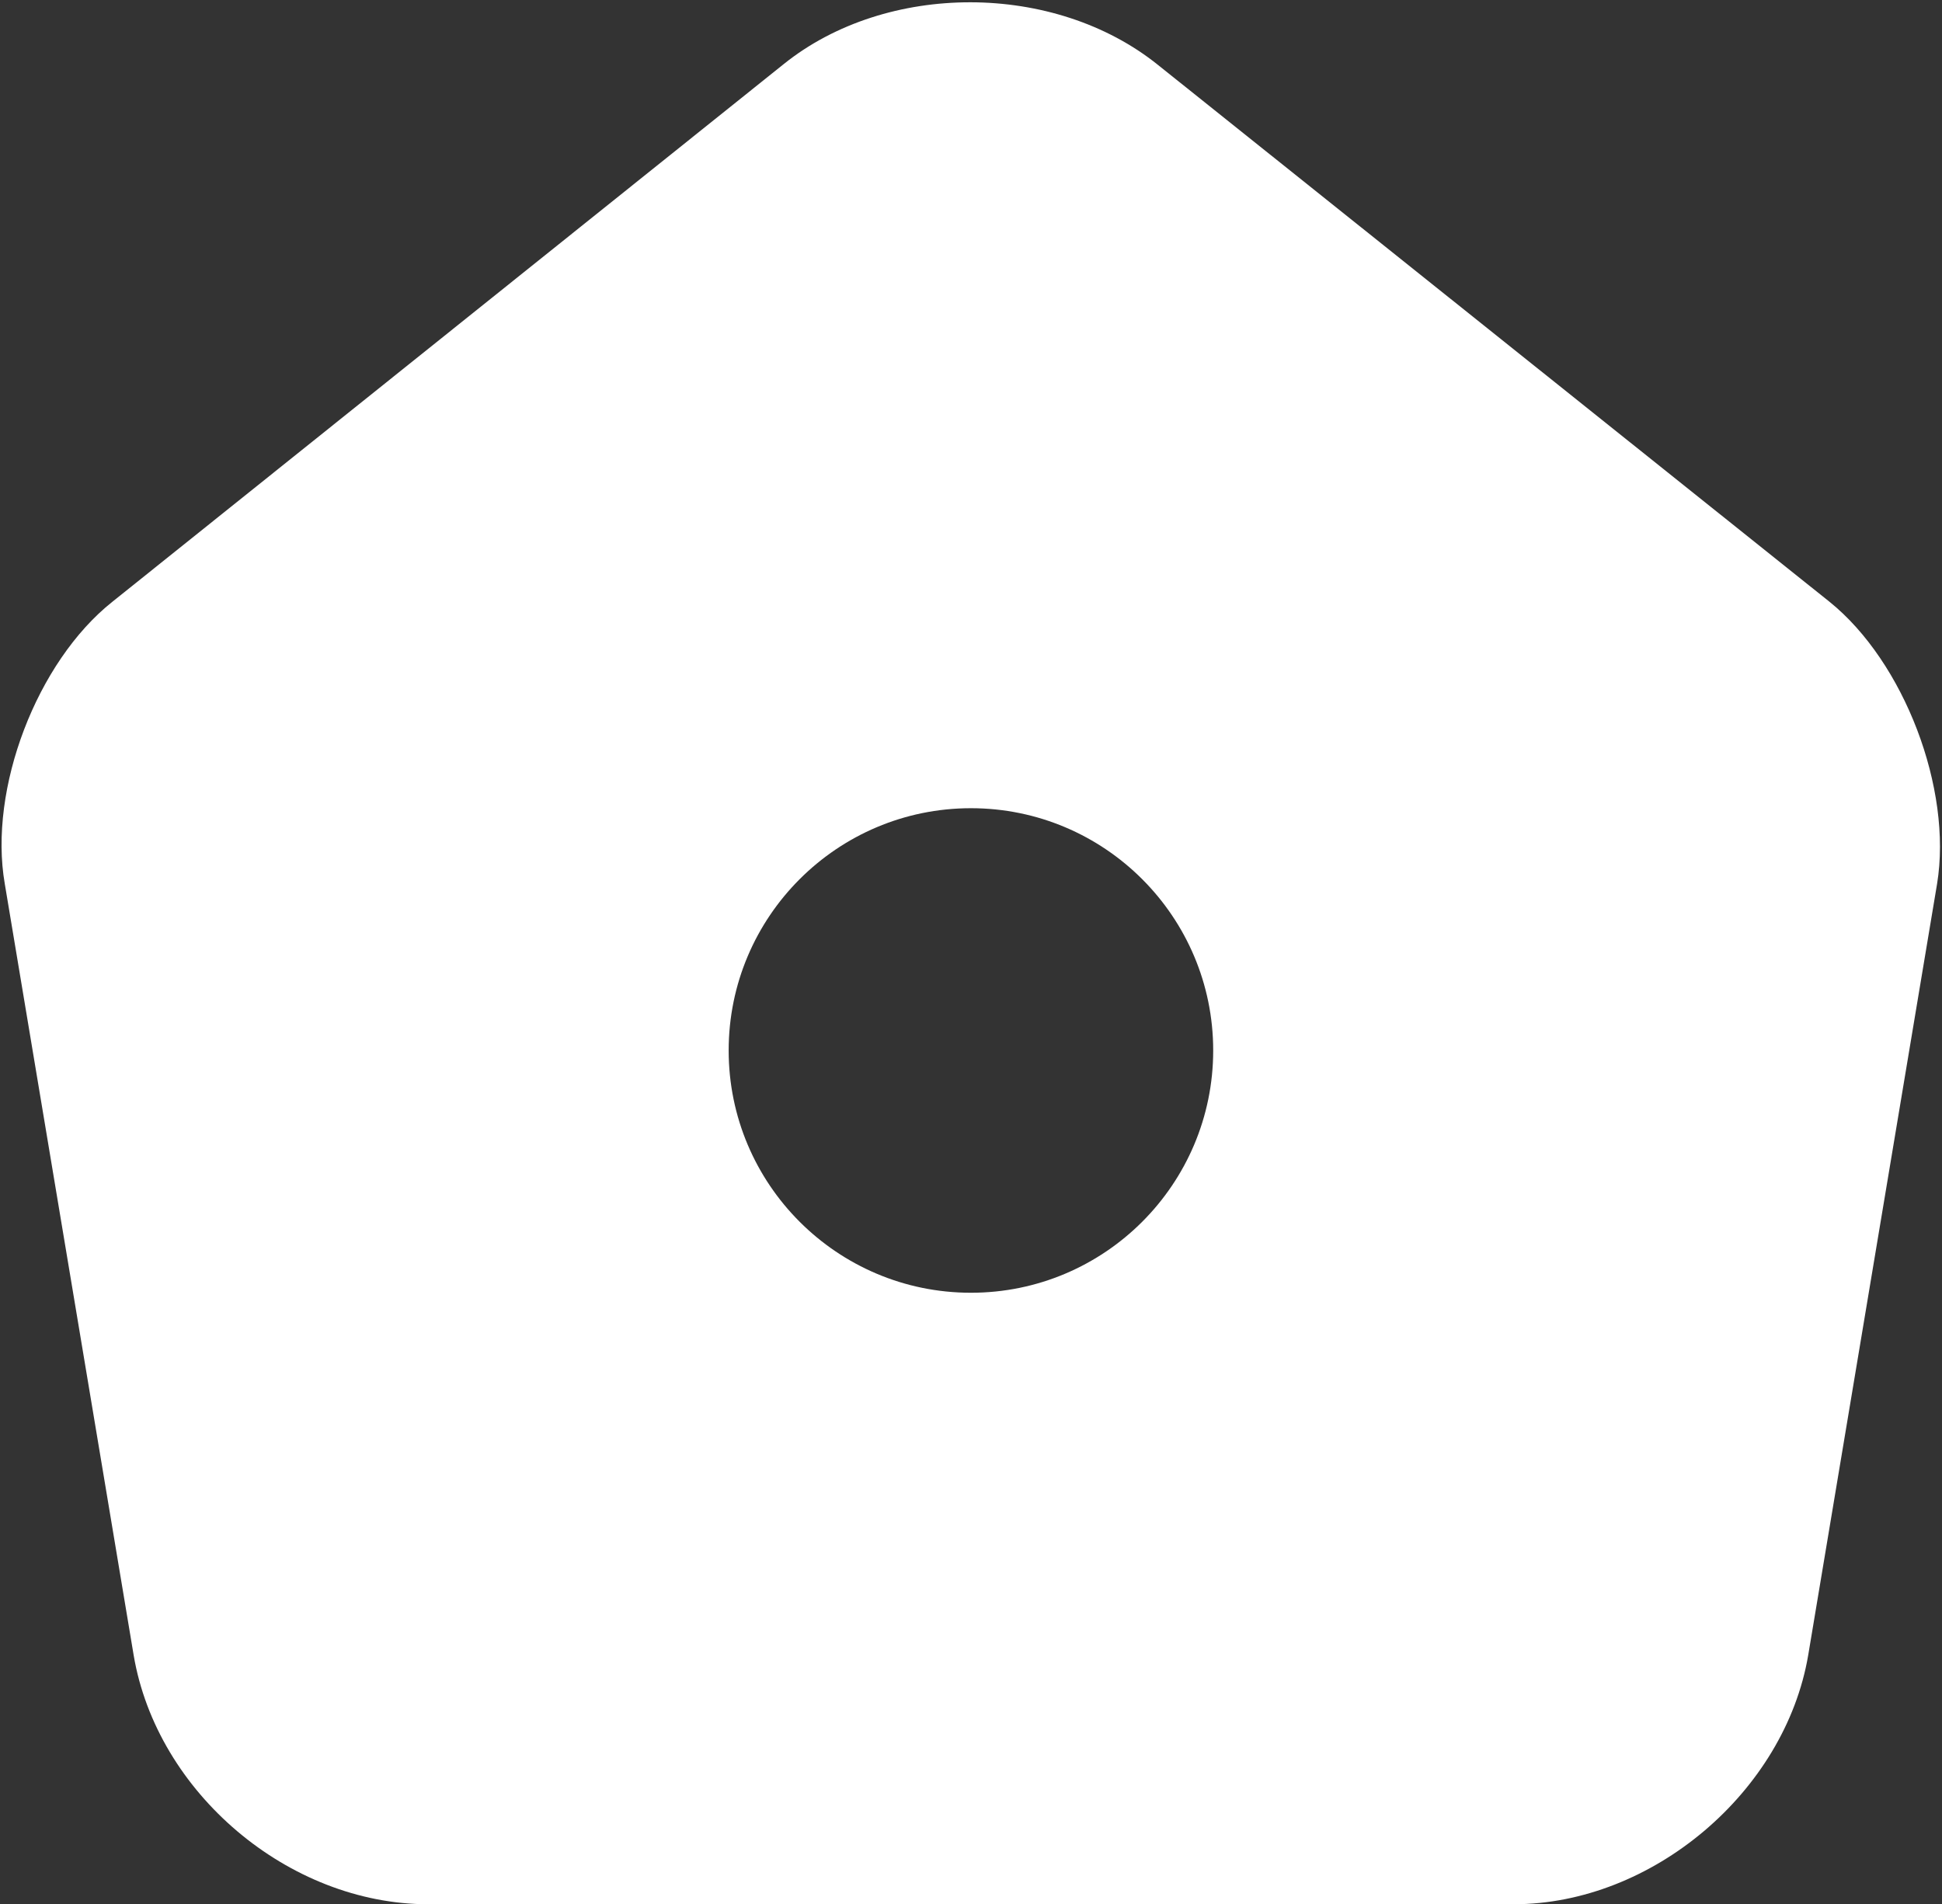<svg width="668" height="655" viewBox="0 0 668 655" fill="none" xmlns="http://www.w3.org/2000/svg">
<rect x="0" y="0" width="668" height="655" fill="#333333" stroke="none"/>
<path d="M629.31 206.995L398.31 22.328C362.643 -6.338 304.977 -6.338 269.643 21.995L38.643 206.995C12.643 227.662 -4.024 271.327 1.643 303.993L45.976 569.327C53.976 616.66 99.31 654.993 147.31 654.993H520.643C568.31 654.993 613.977 616.327 621.977 569.327L666.31 303.993C671.643 271.327 654.977 227.662 629.31 206.995ZM333.977 444.66C287.977 444.66 250.643 407.327 250.643 361.327C250.643 315.327 287.977 277.993 333.977 277.993C379.977 277.993 417.31 315.327 417.31 361.327C417.31 407.327 379.977 444.66 333.977 444.66Z" fill="white"/>
</svg>
